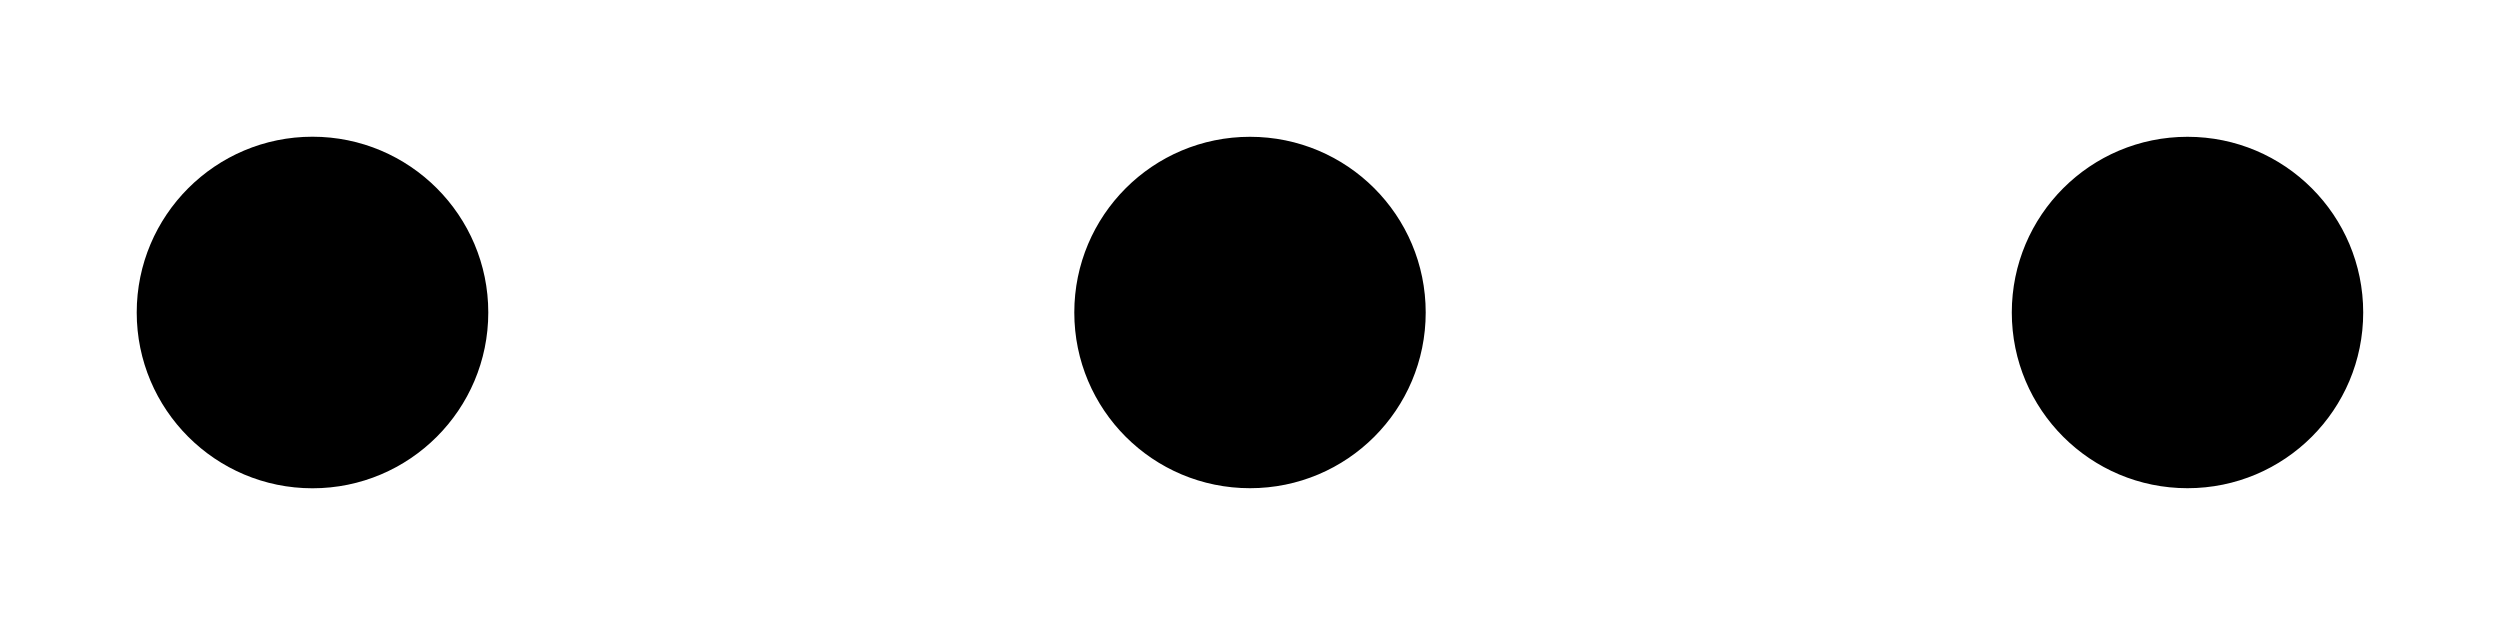 <svg  viewBox="0 0 16 4" fill="none"
    xmlns="http://www.w3.org/2000/svg">
    <path d="M9.062 2C9.062 2.587 8.587 3.062 8 3.062C7.413 3.062 6.938 2.587 6.938 2C6.938 1.413 7.413 0.938 8 0.938C8.587 0.938 9.062 1.413 9.062 2Z" fill="currentColor" stroke="currentColor" stroke-width="0.125"/>
    <path d="M15.062 2C15.062 2.587 14.587 3.062 14 3.062C13.413 3.062 12.938 2.587 12.938 2C12.938 1.413 13.413 0.938 14 0.938C14.587 0.938 15.062 1.413 15.062 2Z" fill="currentColor" stroke="currentColor" stroke-width="0.125"/>
    <path d="M2 3.125C2.621 3.125 3.125 2.621 3.125 2C3.125 1.379 2.621 0.875 2 0.875C1.379 0.875 0.875 1.379 0.875 2C0.875 2.621 1.379 3.125 2 3.125Z" fill="currentColor"/>
</svg>
    